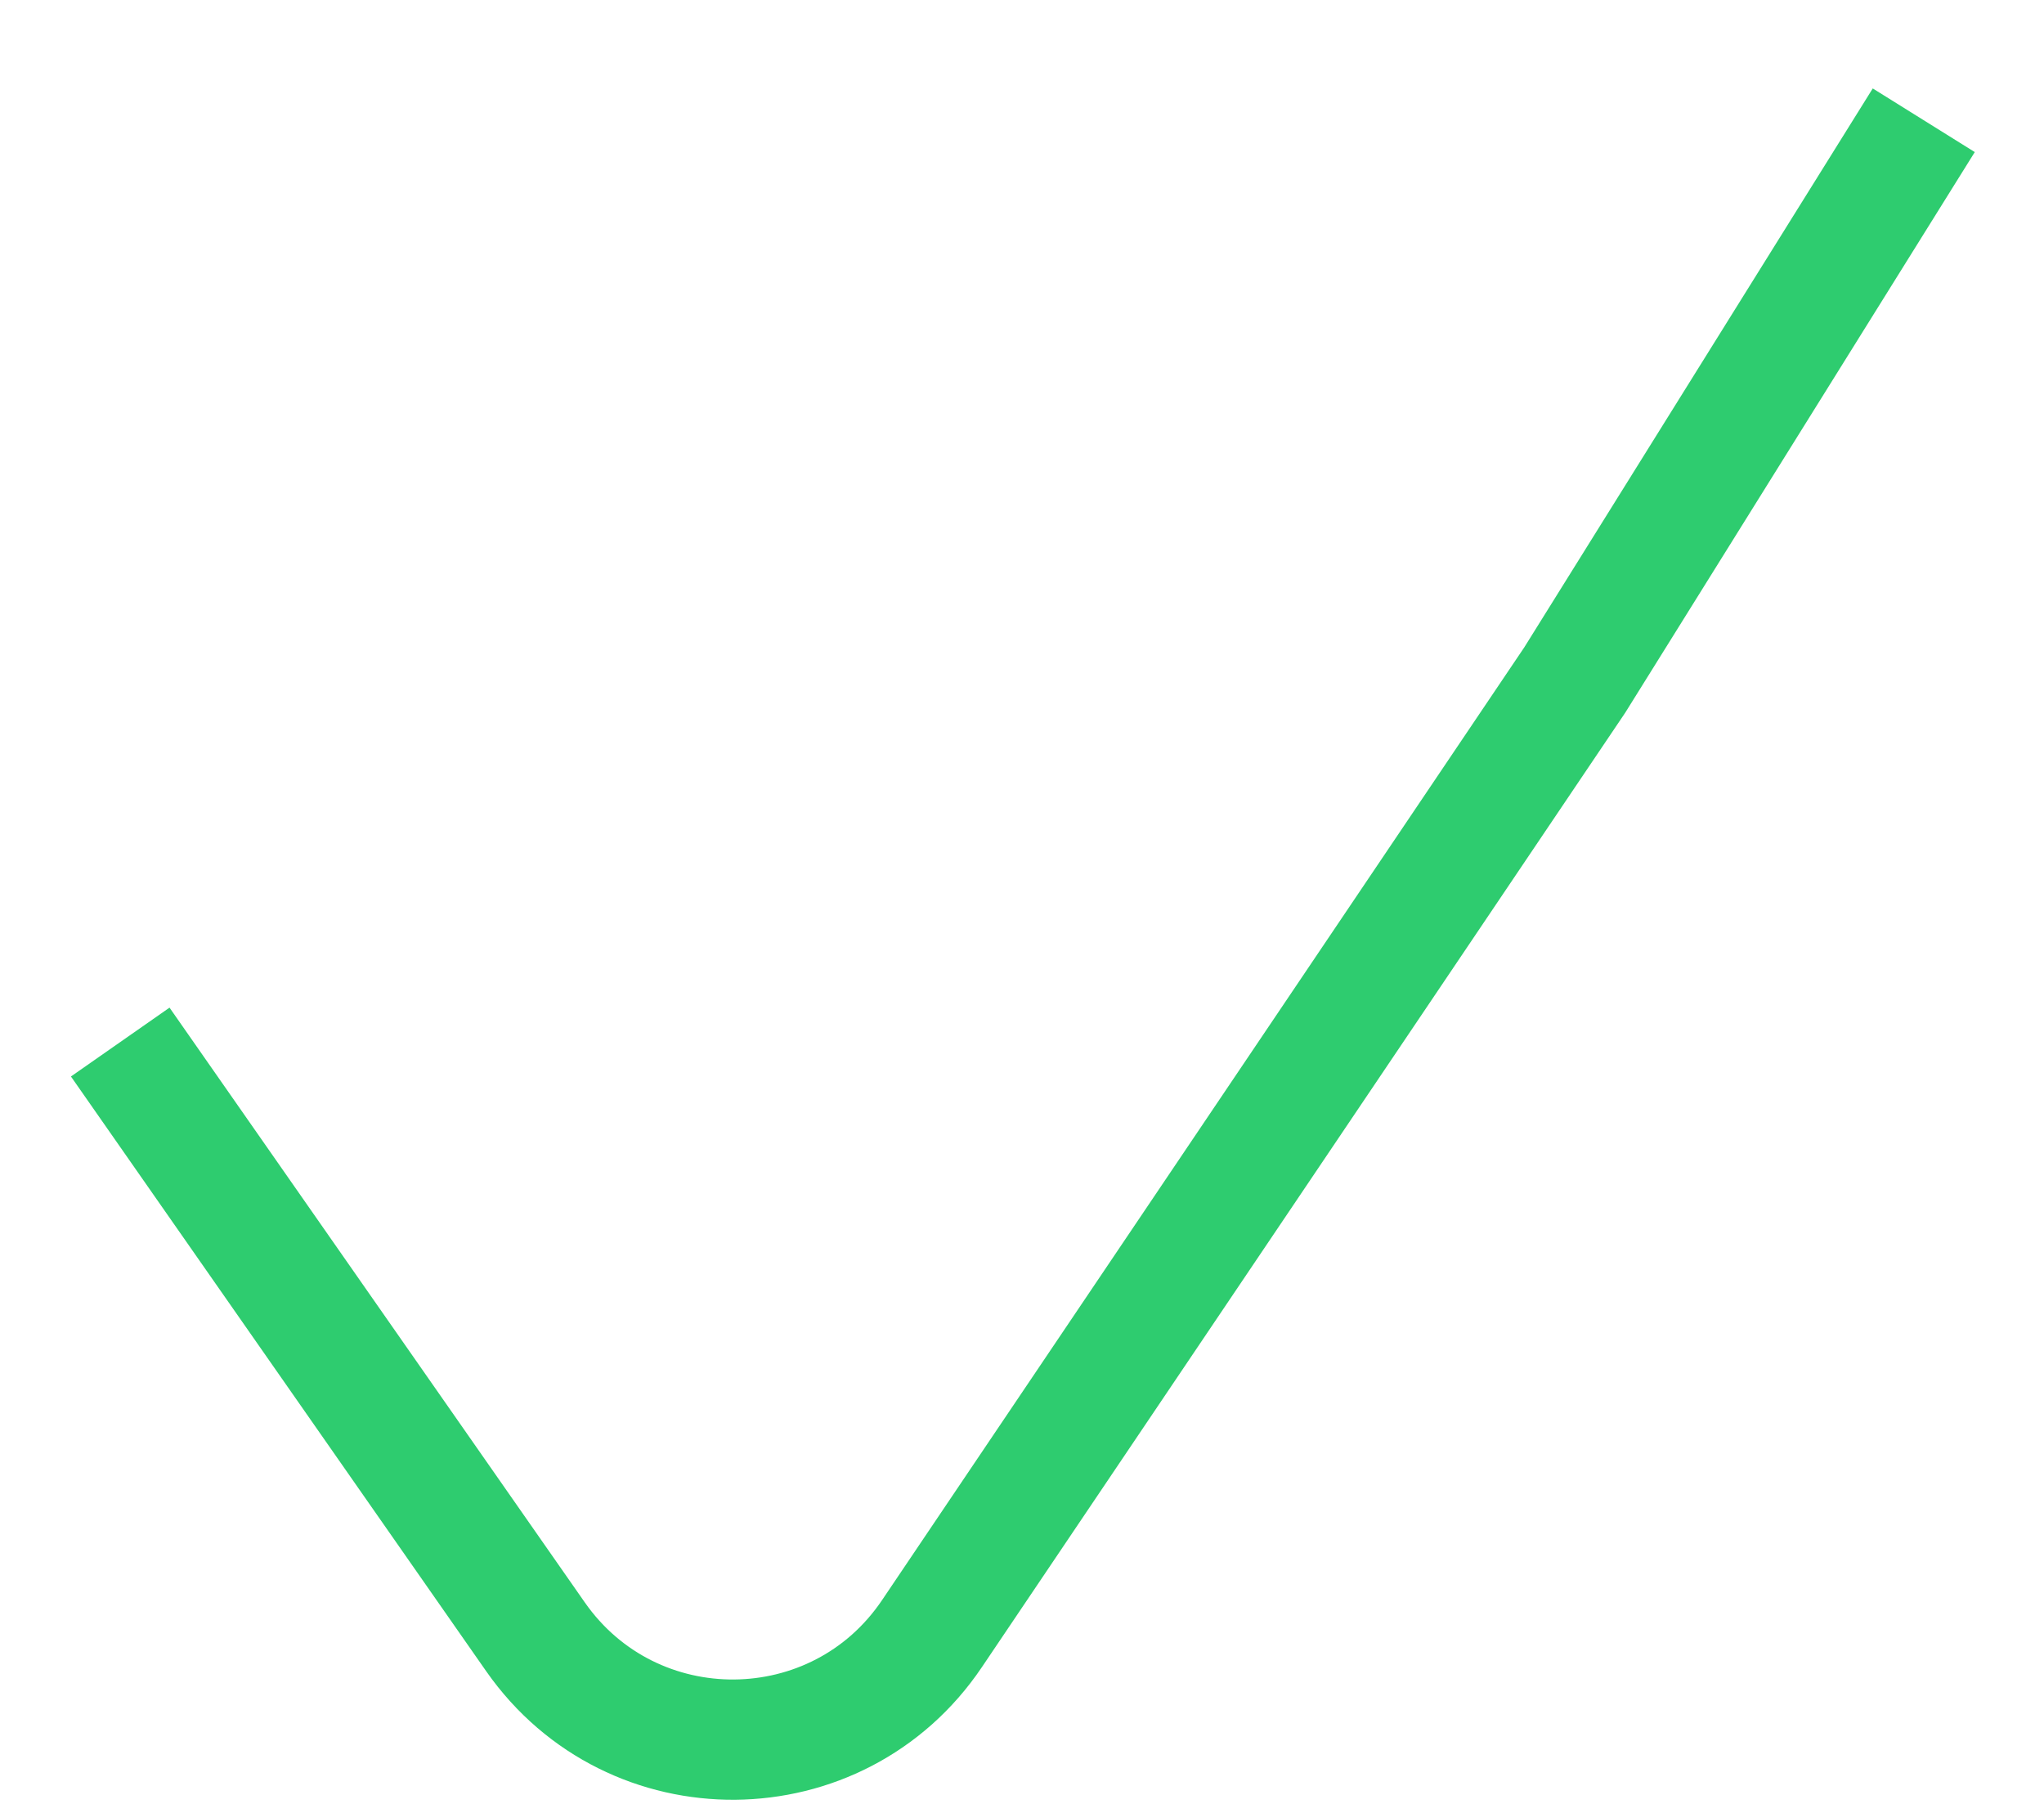 <svg width="17" height="15" viewBox="0 0 17 15" fill="none" xmlns="http://www.w3.org/2000/svg">
<path d="M1 8.665L4.454 13.611C5.259 14.762 6.968 14.748 7.752 13.583L13.097 5.655L16 1" stroke="#2ECC6F"/>
</svg>
